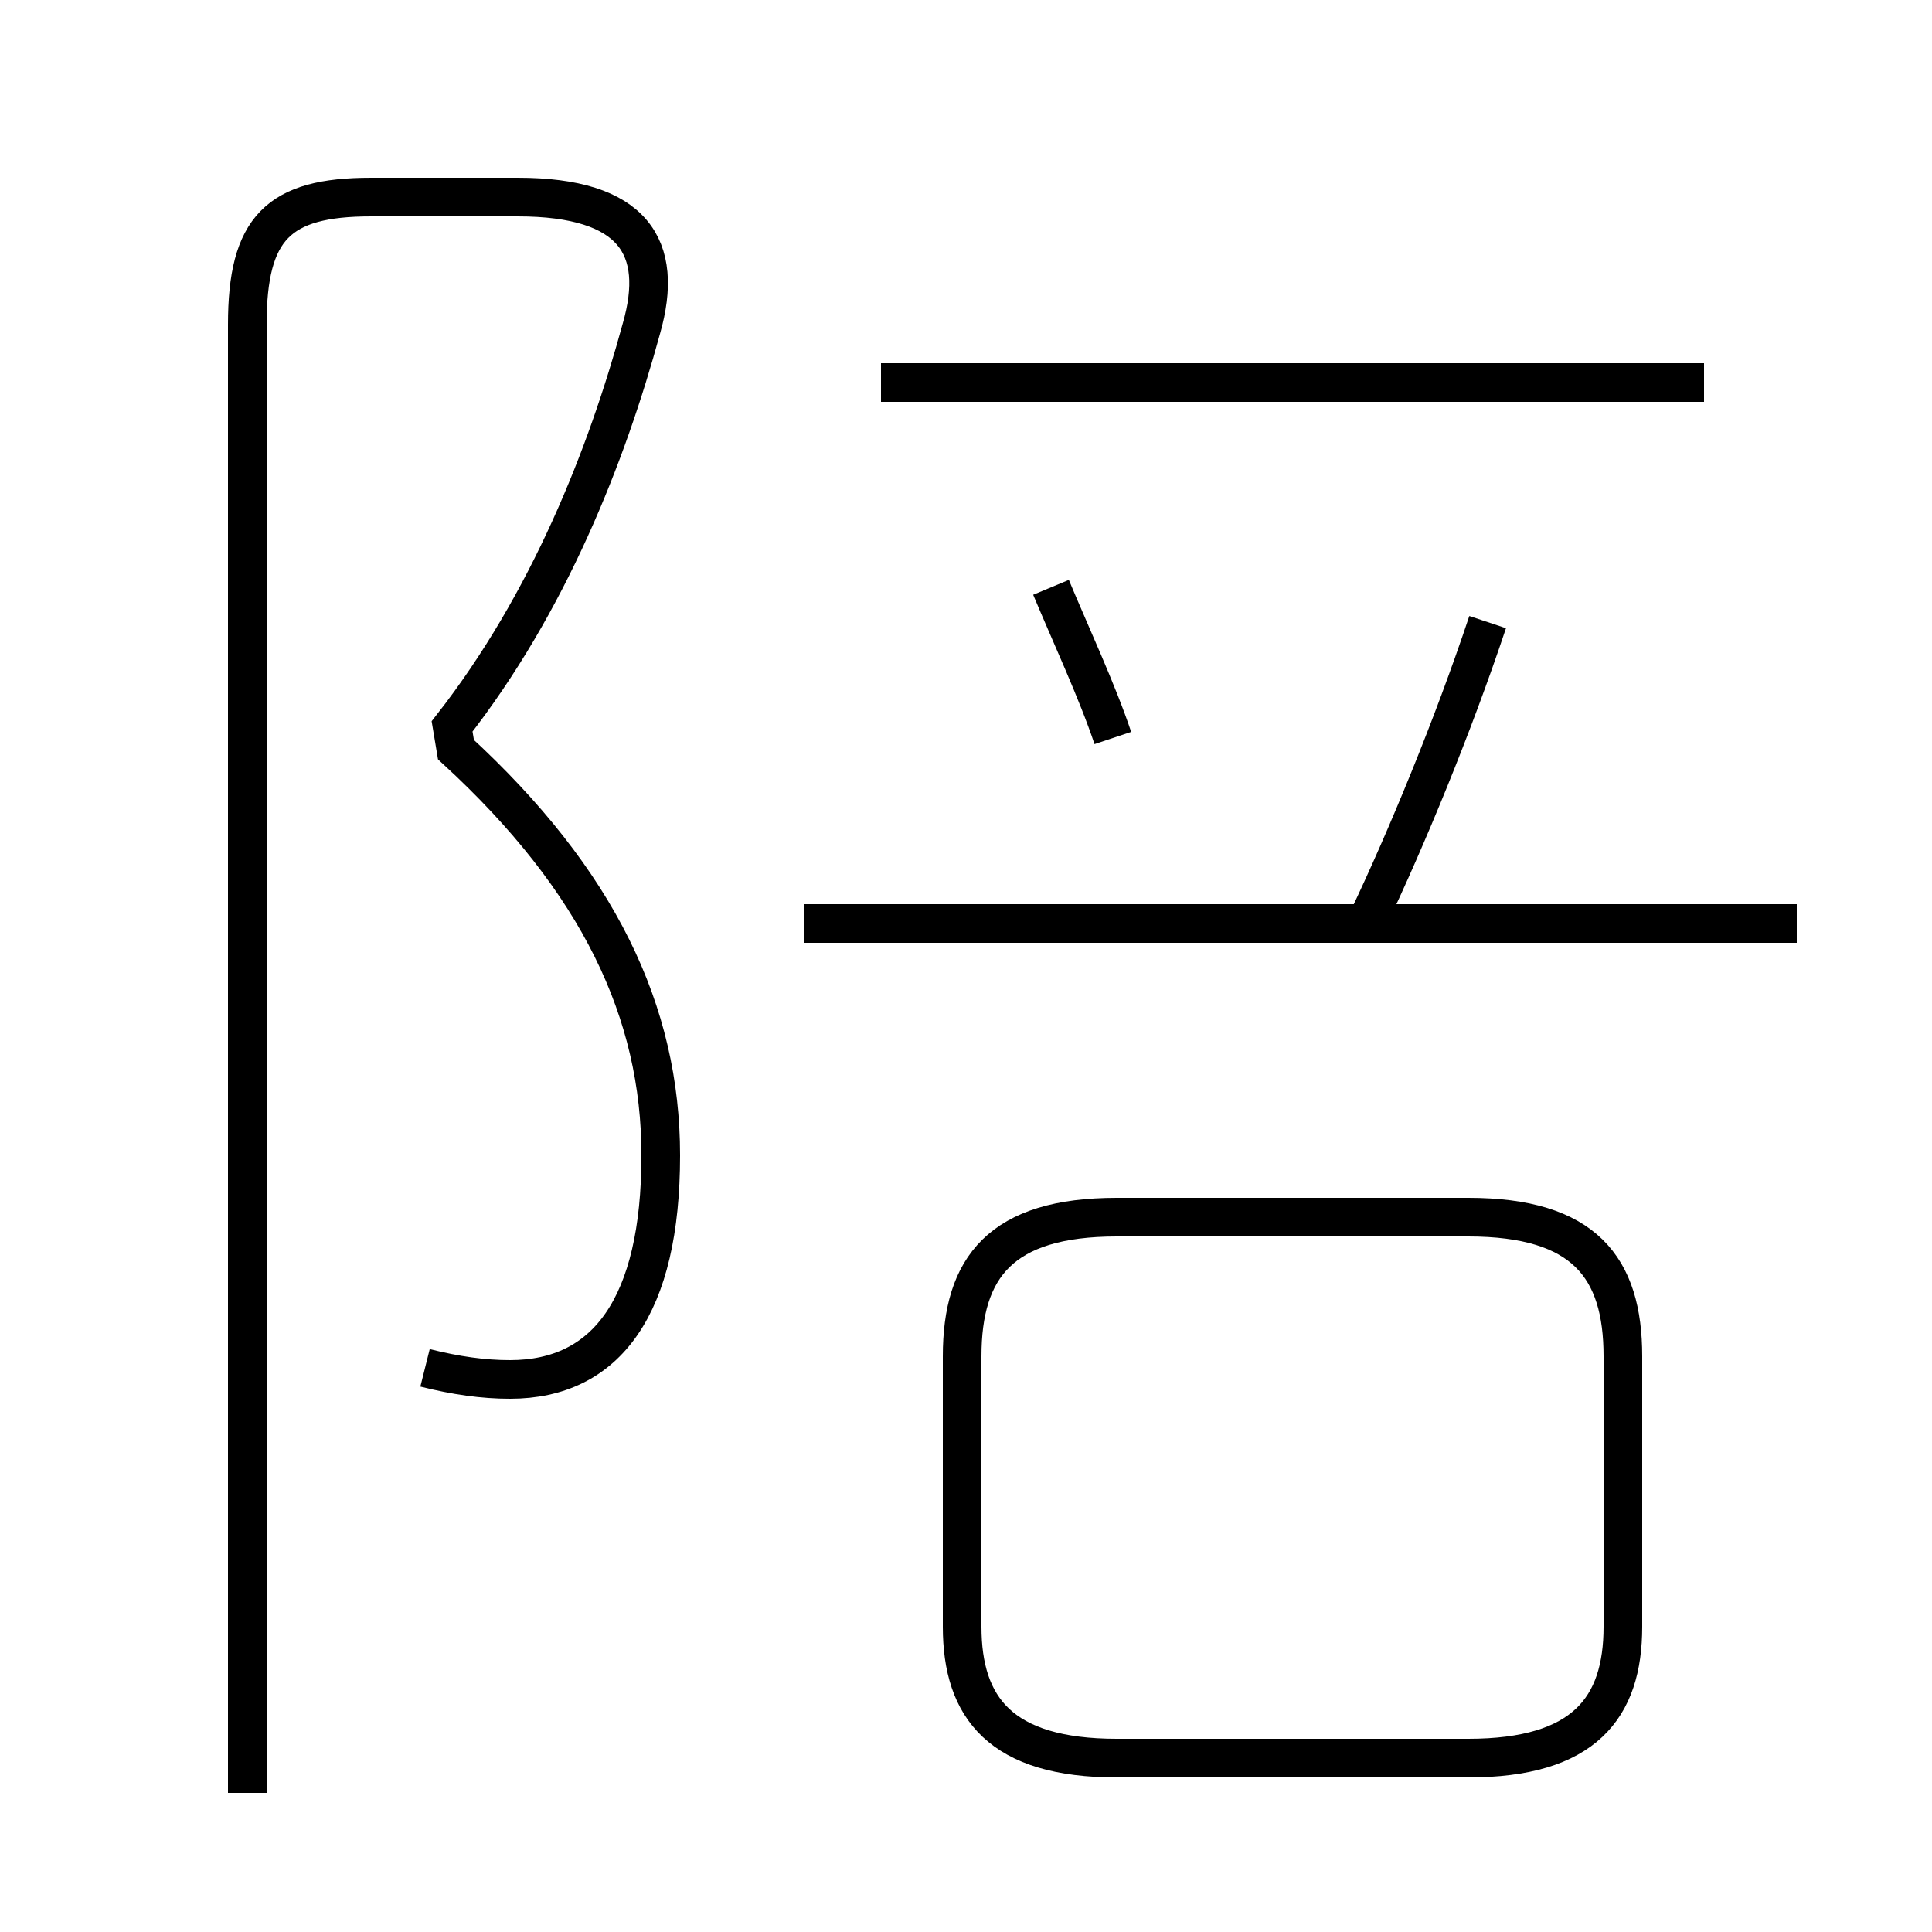 <?xml version='1.0' encoding='utf8'?>
<svg viewBox="0.0 -44.0 50.0 50.0" version="1.1" xmlns="http://www.w3.org/2000/svg">
<rect x="0.0" y="-44.0" width="50.0" height="50.0" fill="#808080" stroke="none"/>
<rect x="-1000" y="-1000" width="2000" height="2000" stroke="white" fill="white"/>
<g style="fill:none; stroke:#000000;  stroke-width:1">
<path d="M 11.0 8.6 C 11.8 8.4 12.5 8.3 13.2 8.3 C 15.7 8.3 17.1 10.2 17.1 14.1 C 17.1 17.8 15.5 21.2 11.8 24.6 L 11.7 25.2 C 14.2 28.4 15.7 32.2 16.6 35.5 C 17.2 37.6 16.4 38.9 13.4 38.9 L 9.6 38.9 C 7.2 38.9 6.4 38.1 6.4 35.6 L 6.4 -2.4 M 44.1 34.1 L 22.8 34.1 M 28.8 24.9 C 28.4 26.1 27.7 27.6 27.2 28.8 M 35.4 20.2 C 36.4 22.3 37.6 25.2 38.5 27.9 M 46.5 20.1 L 20.8 20.1 M 28.9 -1.5 L 38.0 -1.5 C 41.0 -1.5 42.0 -0.2 42.0 1.9 L 42.0 8.9 C 42.0 11.2 41.0 12.5 38.0 12.5 L 28.9 12.5 C 25.9 12.5 24.9 11.2 24.9 8.9 L 24.9 1.9 C 24.9 -0.2 25.9 -1.5 28.9 -1.5 Z " transform="scale(1, -1)" />
</g>
</svg>
